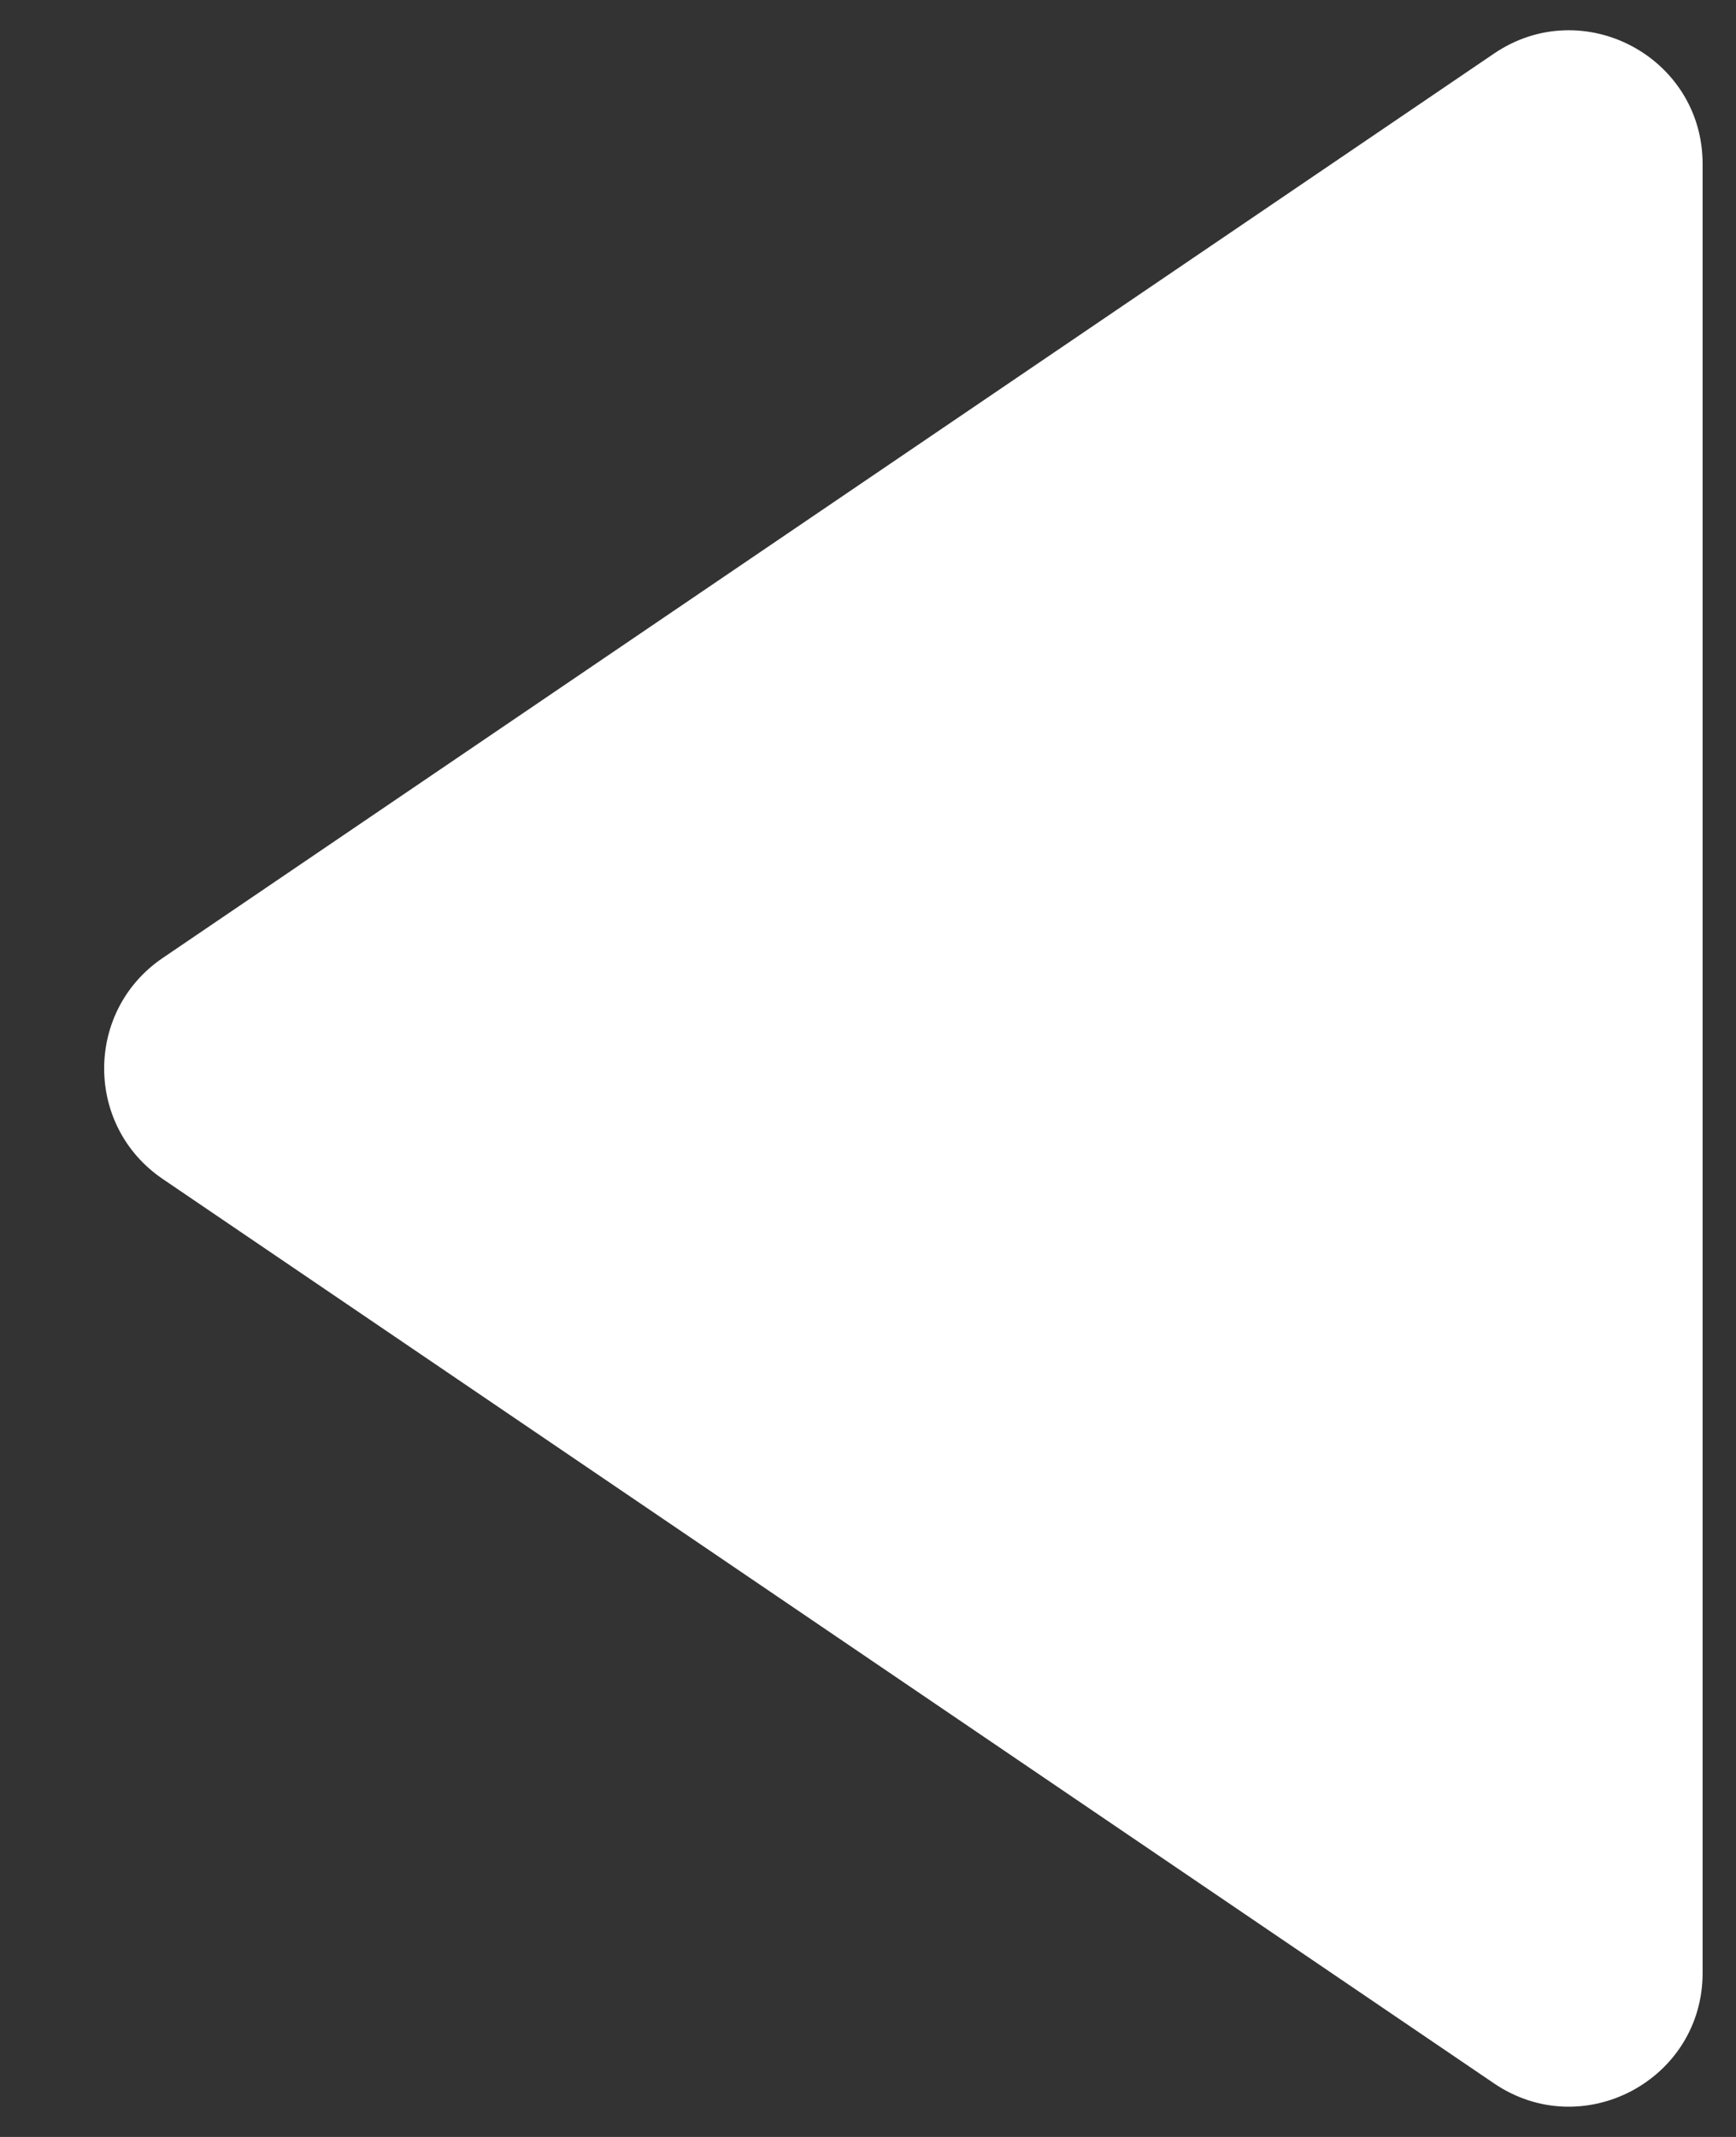 <svg width="13" height="16" viewBox="0 0 13 16" fill="none" xmlns="http://www.w3.org/2000/svg">
    <rect x="0" y="0" width="13" height="16" fill="#333333" stroke="none"/>
    <path d="M1.218 7.173C0.634 7.57 0.634 8.43 1.218 8.827L11.188 15.599C11.852 16.05 12.75 15.575 12.75 14.772L12.75 1.228C12.75 0.425 11.852 -0.05 11.188 0.401L1.218 7.173Z"
          fill="white"/>
</svg>
